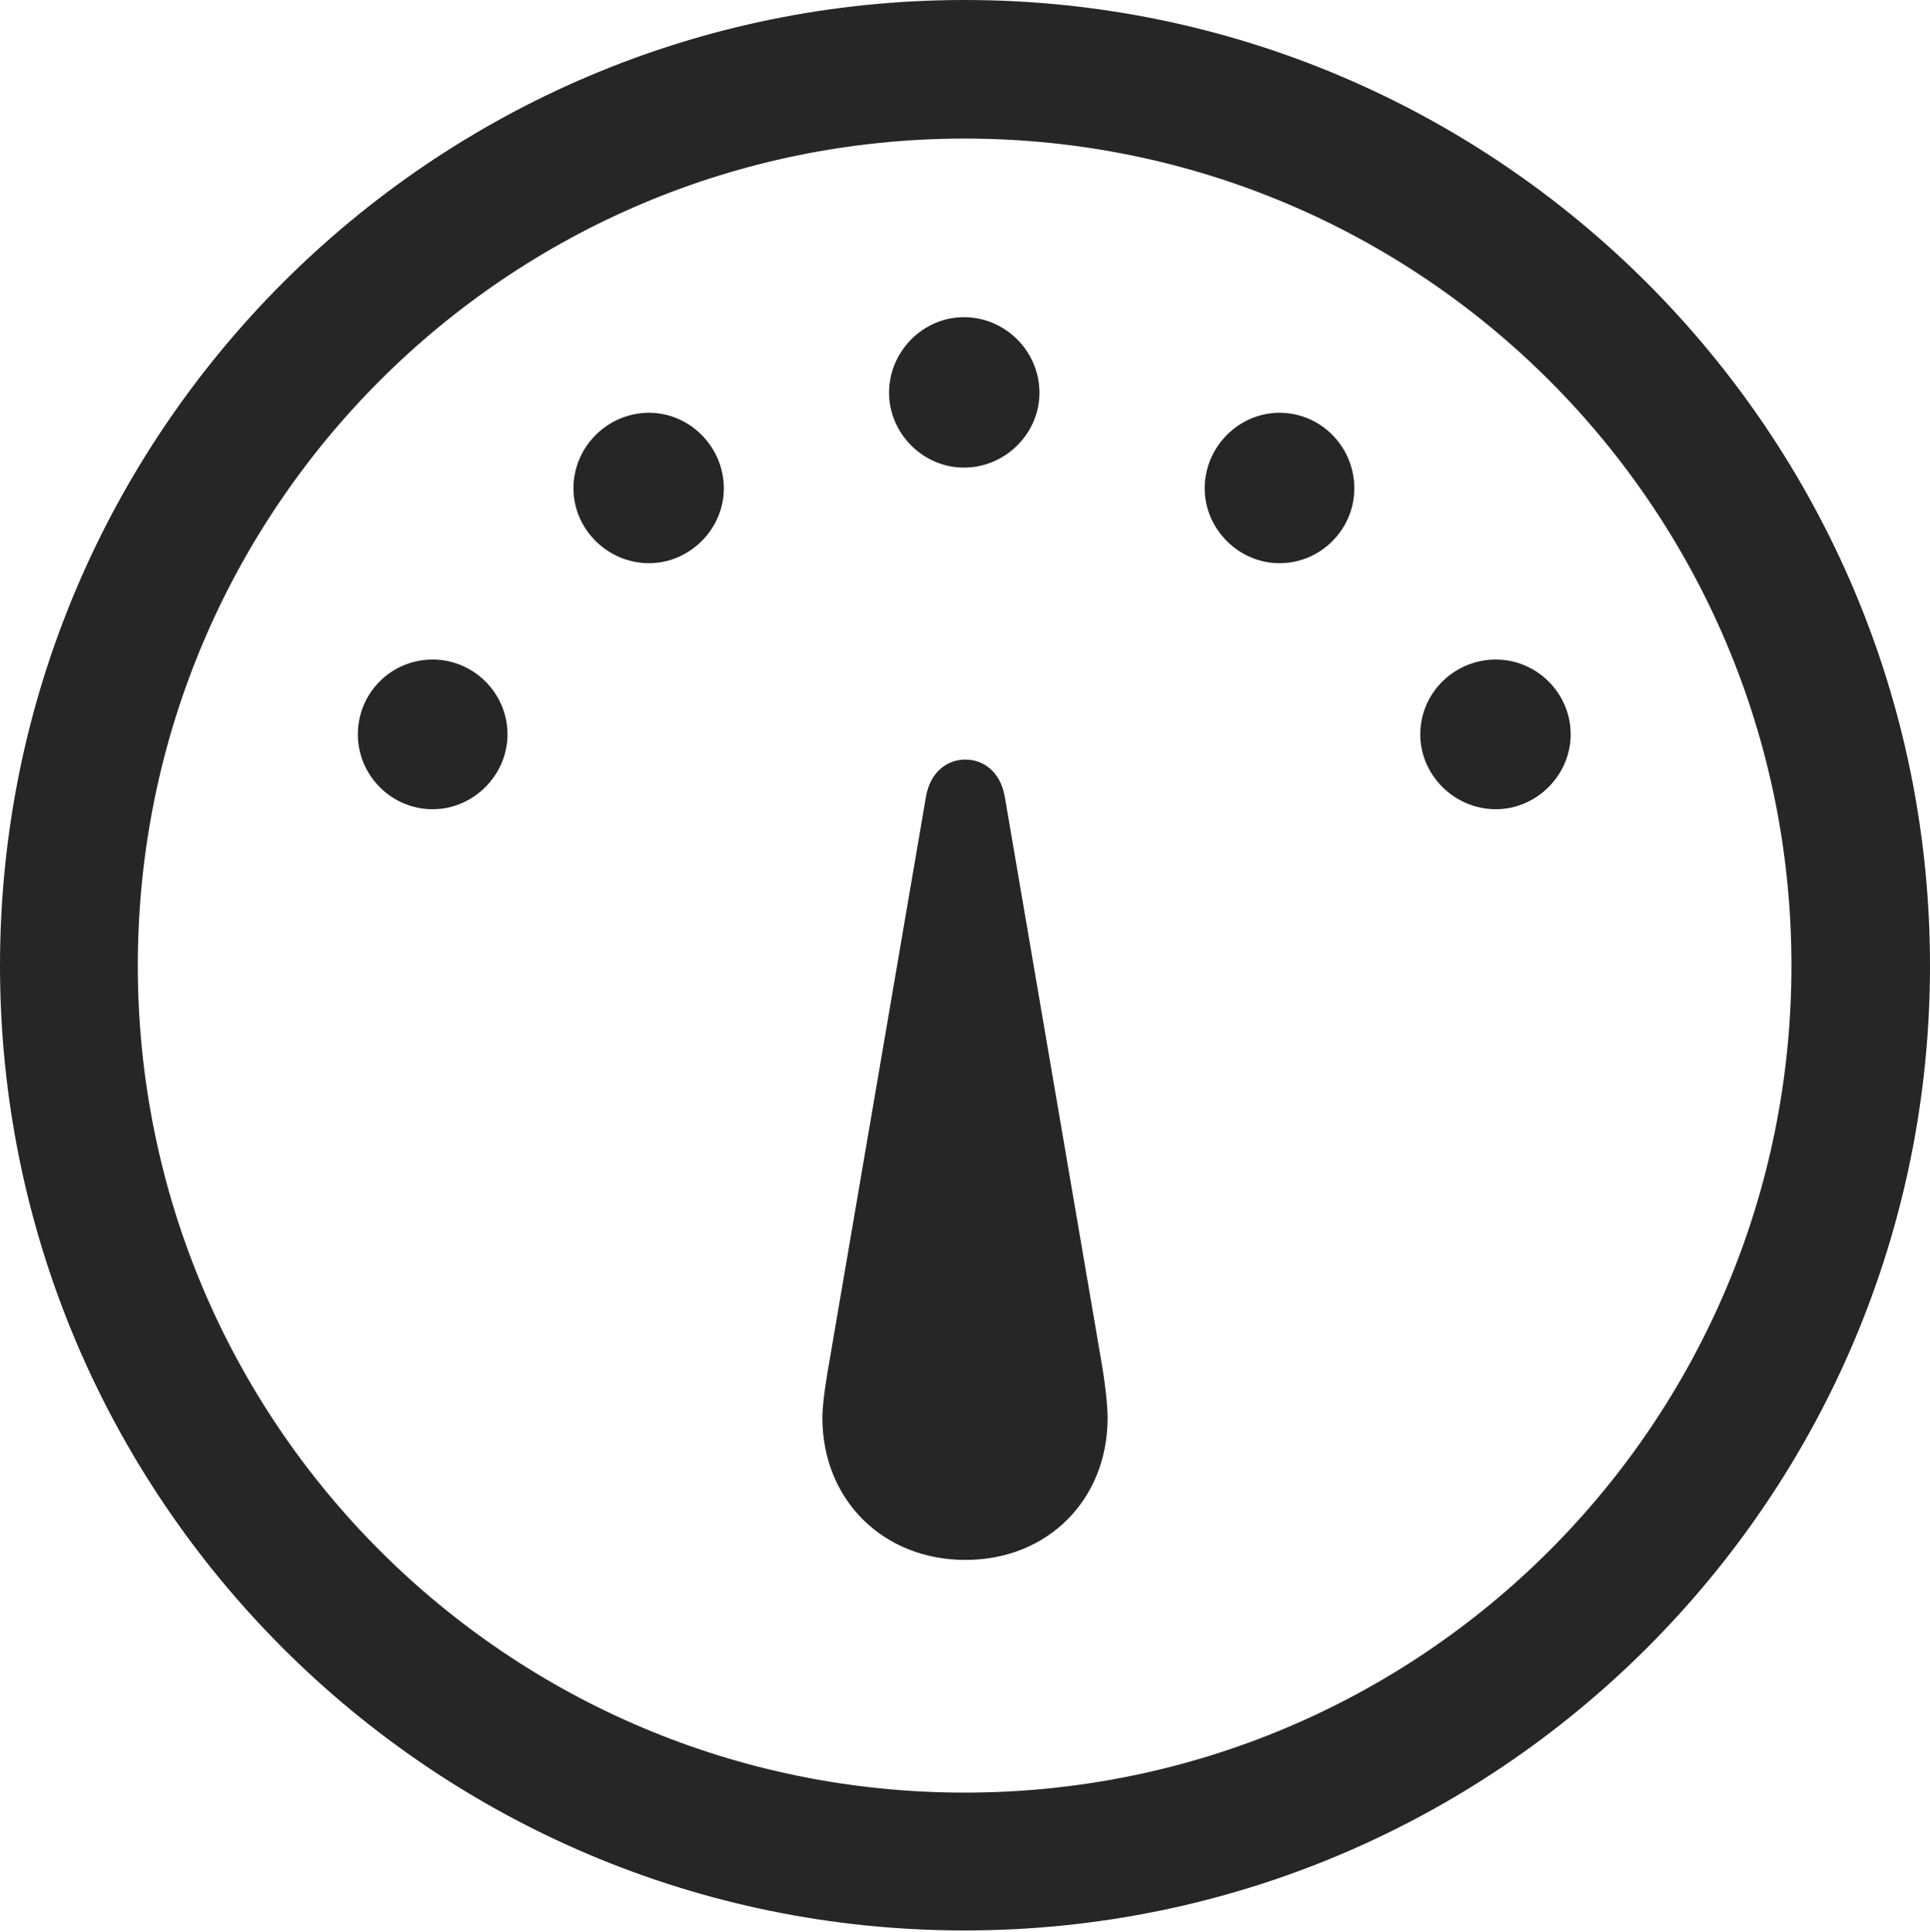 <?xml version="1.0" encoding="UTF-8"?>
<!--Generator: Apple Native CoreSVG 326-->
<!DOCTYPE svg
PUBLIC "-//W3C//DTD SVG 1.1//EN"
       "http://www.w3.org/Graphics/SVG/1.1/DTD/svg11.dtd">
<svg version="1.1" xmlns="http://www.w3.org/2000/svg" xmlns:xlink="http://www.w3.org/1999/xlink" viewBox="0 0 651.25 651.75">
 <g>
  <rect height="651.75" opacity="0" width="651.25" x="0" y="0"/>
  <path d="M325.5 651.25C505.25 651.25 651.25 505.5 651.25 325.75C651.25 146 505.25 0 325.5 0C145.75 0 0 146 0 325.75C0 505.5 145.75 651.25 325.5 651.25ZM325.5 604.75C171.25 604.75 46.5 480 46.5 325.75C46.5 171.5 171.25 46.75 325.5 46.75C479.75 46.75 604.5 171.5 604.5 325.75C604.5 480 479.75 604.75 325.5 604.75Z" fill="black" fill-opacity="0.85"/>
  <path d="M146 273C159.75 273 171.25 261.5 171.25 247.75C171.25 233.75 159.75 222.5 146 222.5C132 222.5 120.75 233.75 120.75 247.75C120.75 261.5 132 273 146 273ZM219 190C232.75 190 244.25 178.5 244.25 164.75C244.25 150.75 232.75 139.25 219 139.25C205 139.25 193.5 150.75 193.5 164.75C193.5 178.5 205 190 219 190ZM325.25 157.75C339.25 157.75 350.75 146.25 350.75 132.5C350.75 118.5 339.25 107 325.25 107C311.5 107 300 118.5 300 132.5C300 146.25 311.5 157.75 325.25 157.75ZM431.75 190C445.75 190 457 178.5 457 164.75C457 150.75 445.75 139.25 431.75 139.25C418 139.25 406.5 150.75 406.5 164.75C406.5 178.5 418 190 431.75 190ZM504.75 273C518.5 273 530 261.5 530 247.75C530 233.75 518.5 222.5 504.75 222.5C490.75 222.5 479.25 233.75 479.25 247.75C479.25 261.5 490.75 273 504.75 273ZM325.75 526.25C353.5 526.25 373.75 506 373.75 478.25C373.75 473.25 372.5 464 371.5 458.5L339 268.5C337.5 260.5 332 256.25 325.75 256.25C319.5 256.25 314 260.5 312.5 268.5L280 458.5C279 464 277.5 473.25 277.5 478.25C277.5 506 298 526.25 325.75 526.25Z" fill="black" fill-opacity="0.85"/>
 </g>
</svg>
